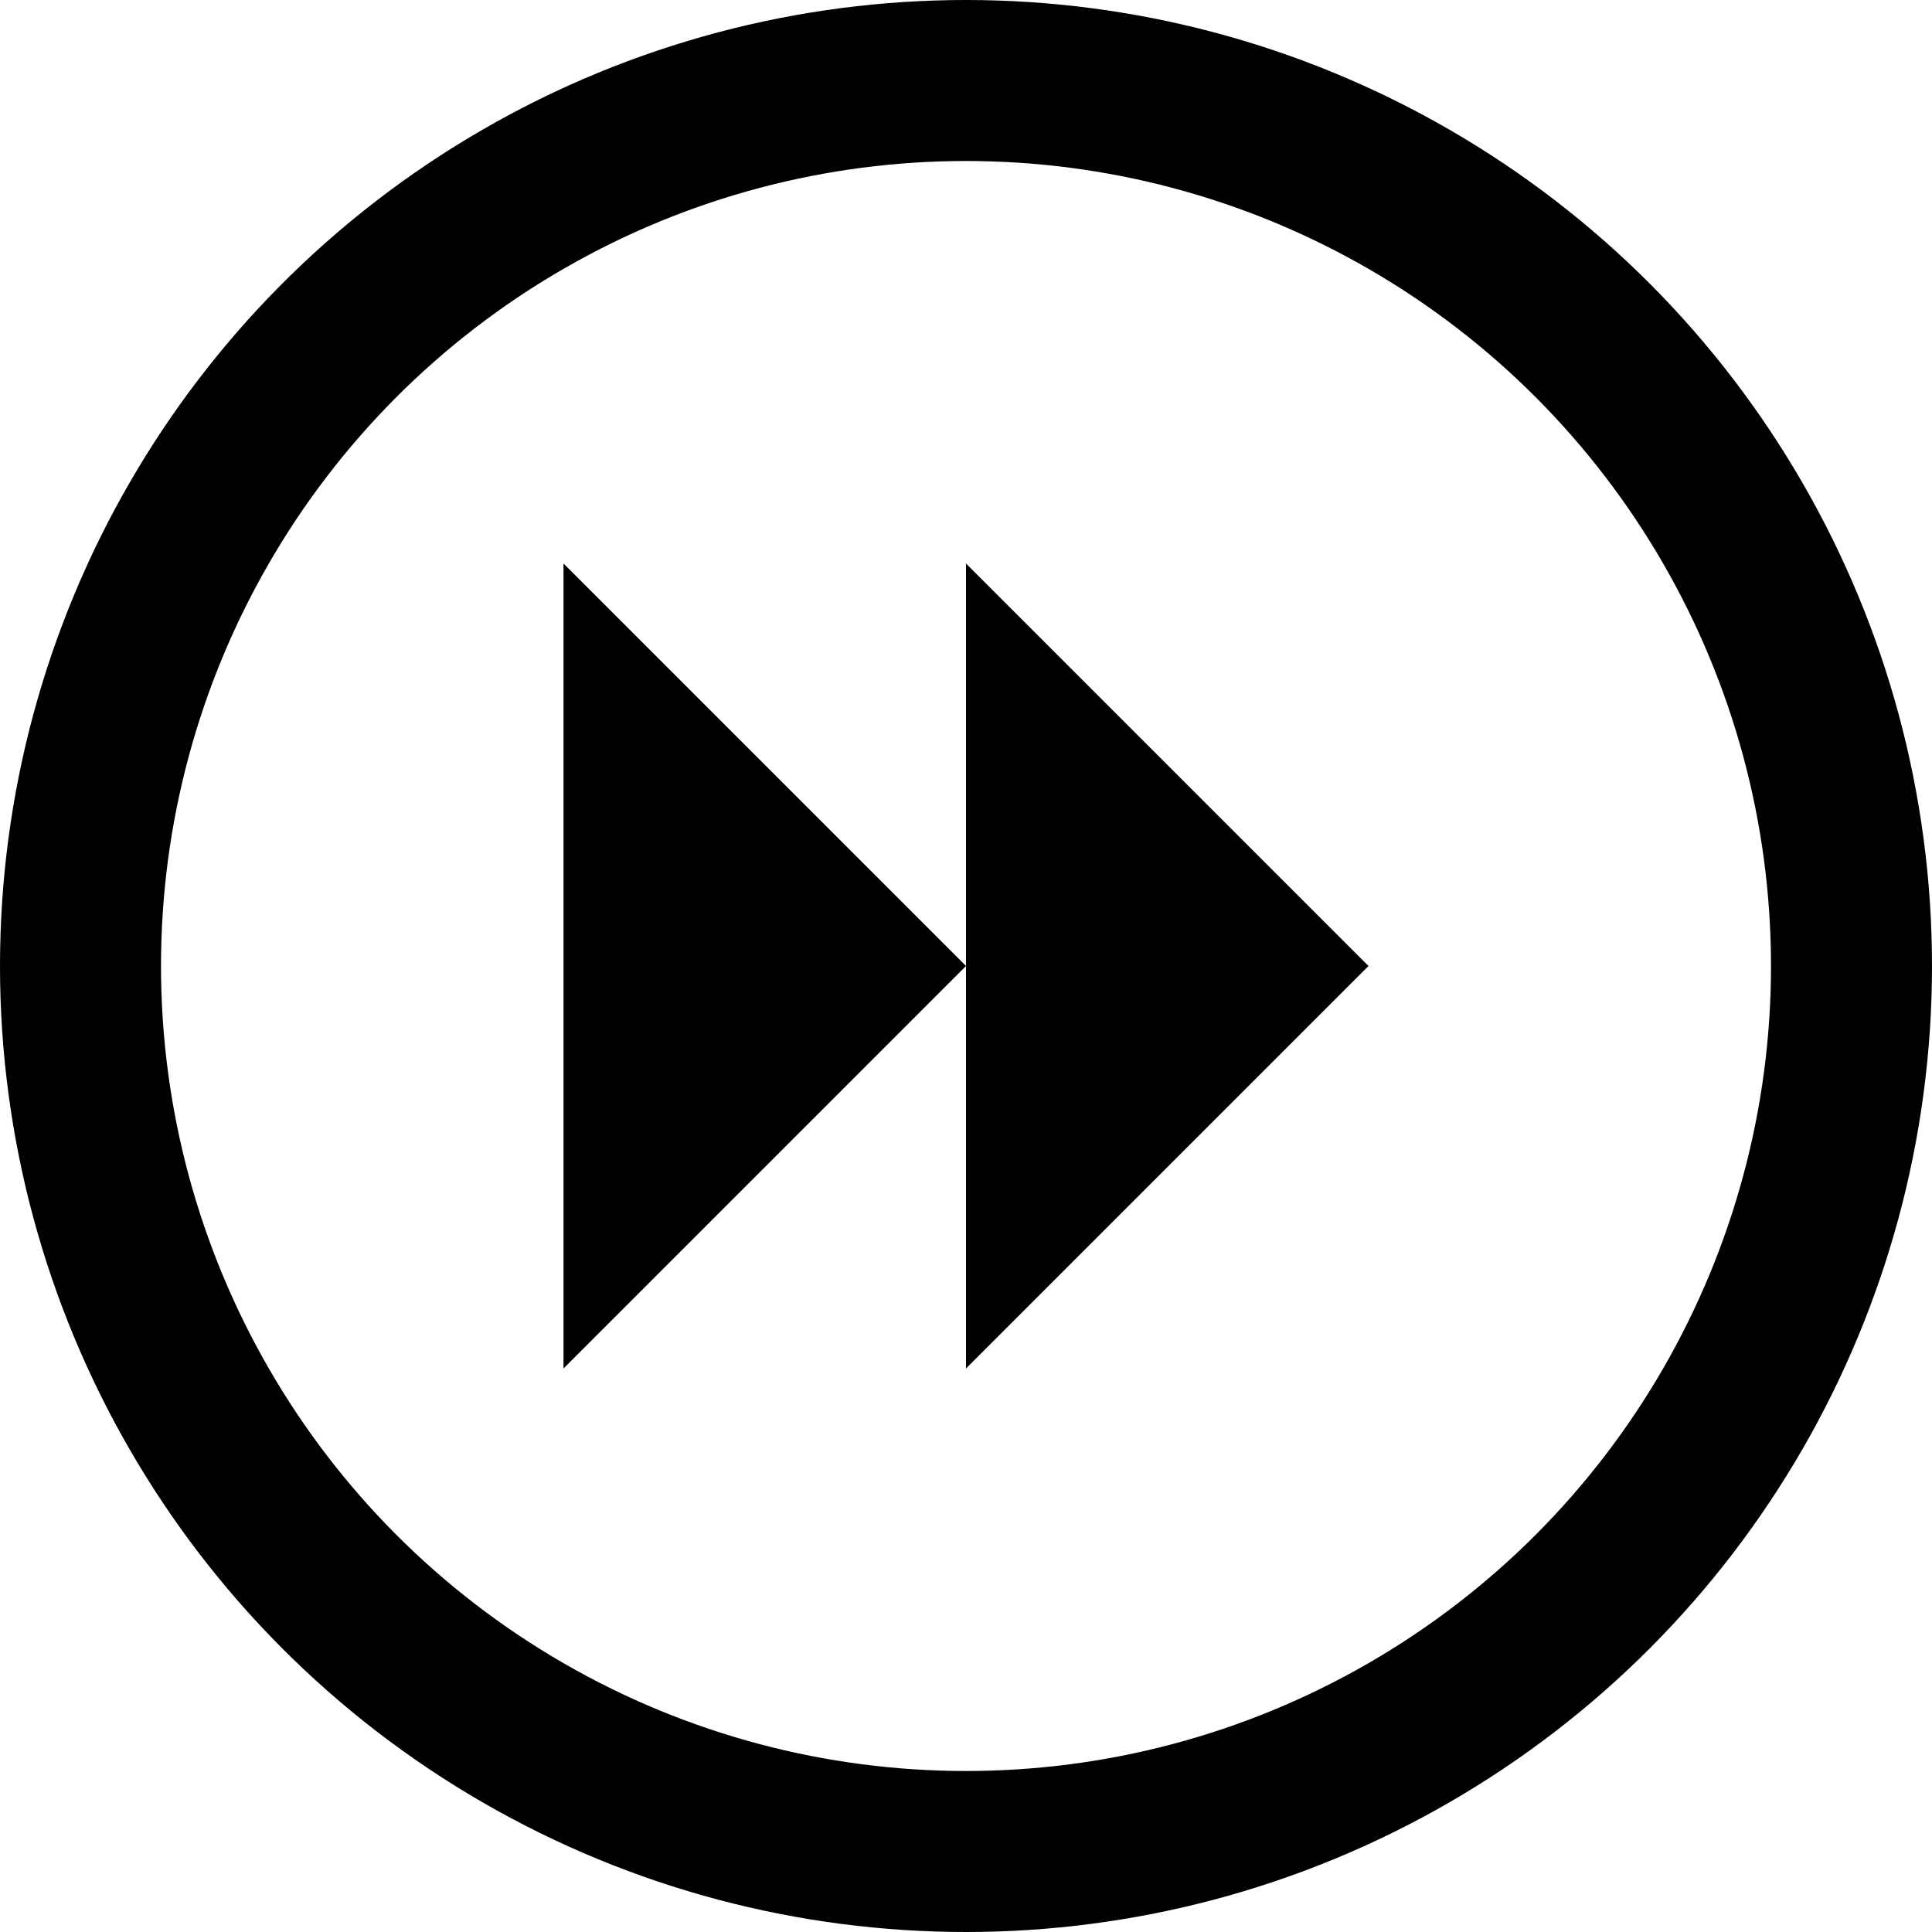 <svg width="30" height="30" viewBox="0 0 24 24" fill="none" xmlns="http://www.w3.org/2000/svg">
  <circle cx="12" cy="12" r="11" stroke="black" stroke-width="2" fill="none"></circle>
  <polygon points="7,7 12,12 7,17" fill="black"></polygon>
  <polygon points="12,7 17,12 12,17" fill="black"></polygon>
</svg>
